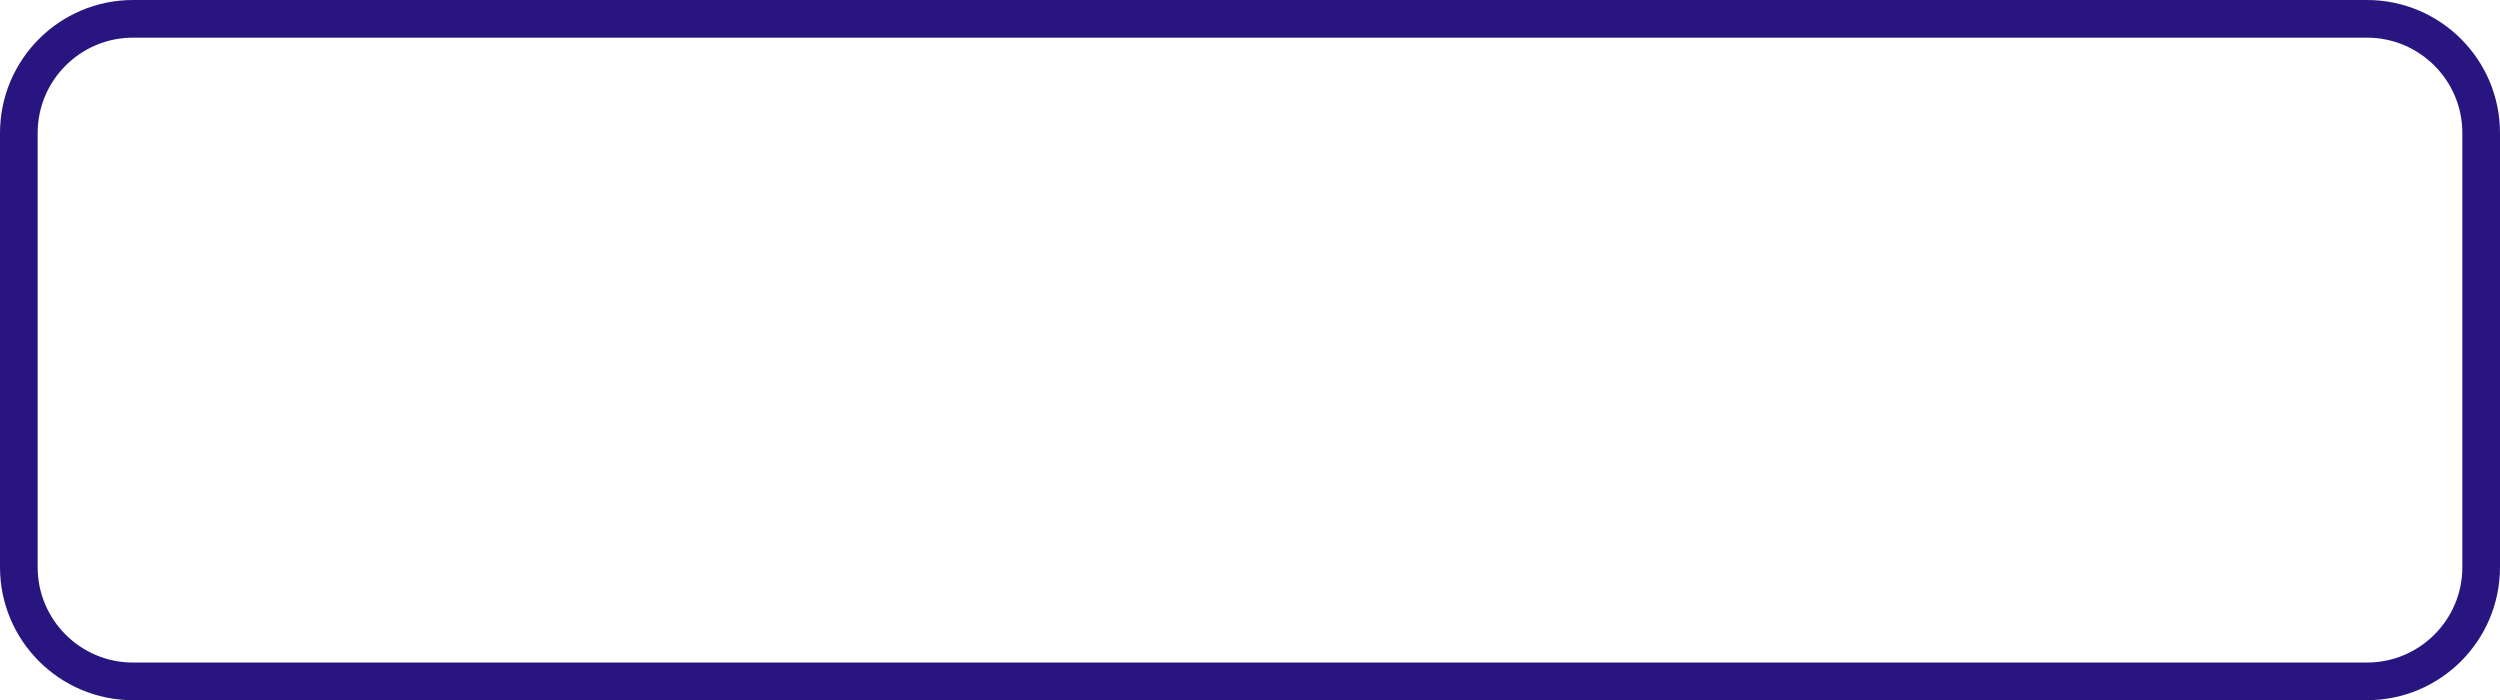 <?xml version="1.0" encoding="iso-8859-1"?>
<!-- Generator: Adobe Illustrator 19.0.0, SVG Export Plug-In . SVG Version: 6.00 Build 0)  -->
<svg version="1.1" xmlns="http://www.w3.org/2000/svg" xmlns:xlink="http://www.w3.org/1999/xlink" x="0px" y="0px"
	 viewBox="0 0 132.78 37.189" style="enable-background:new 0 0 132.78 37.189;" xml:space="preserve">
<g id="leave_x5F_feedback">
	<g id="Rectangle-2-Copy-3_1_">
		<path id="path-20_1_" style="fill:none;stroke:#29157F;stroke-width:2;stroke-miterlimit:10;" d="M7.067,1h118.646
			c3.351,0,6.067,2.716,6.067,6.067v23.055c0,3.351-2.716,6.067-6.067,6.067H7.067C3.716,36.189,1,33.473,1,30.122V7.067
			C1,3.716,3.716,1,7.067,1z"/>
	</g>
</g>
<g id="Layer_1">
</g>
</svg>
